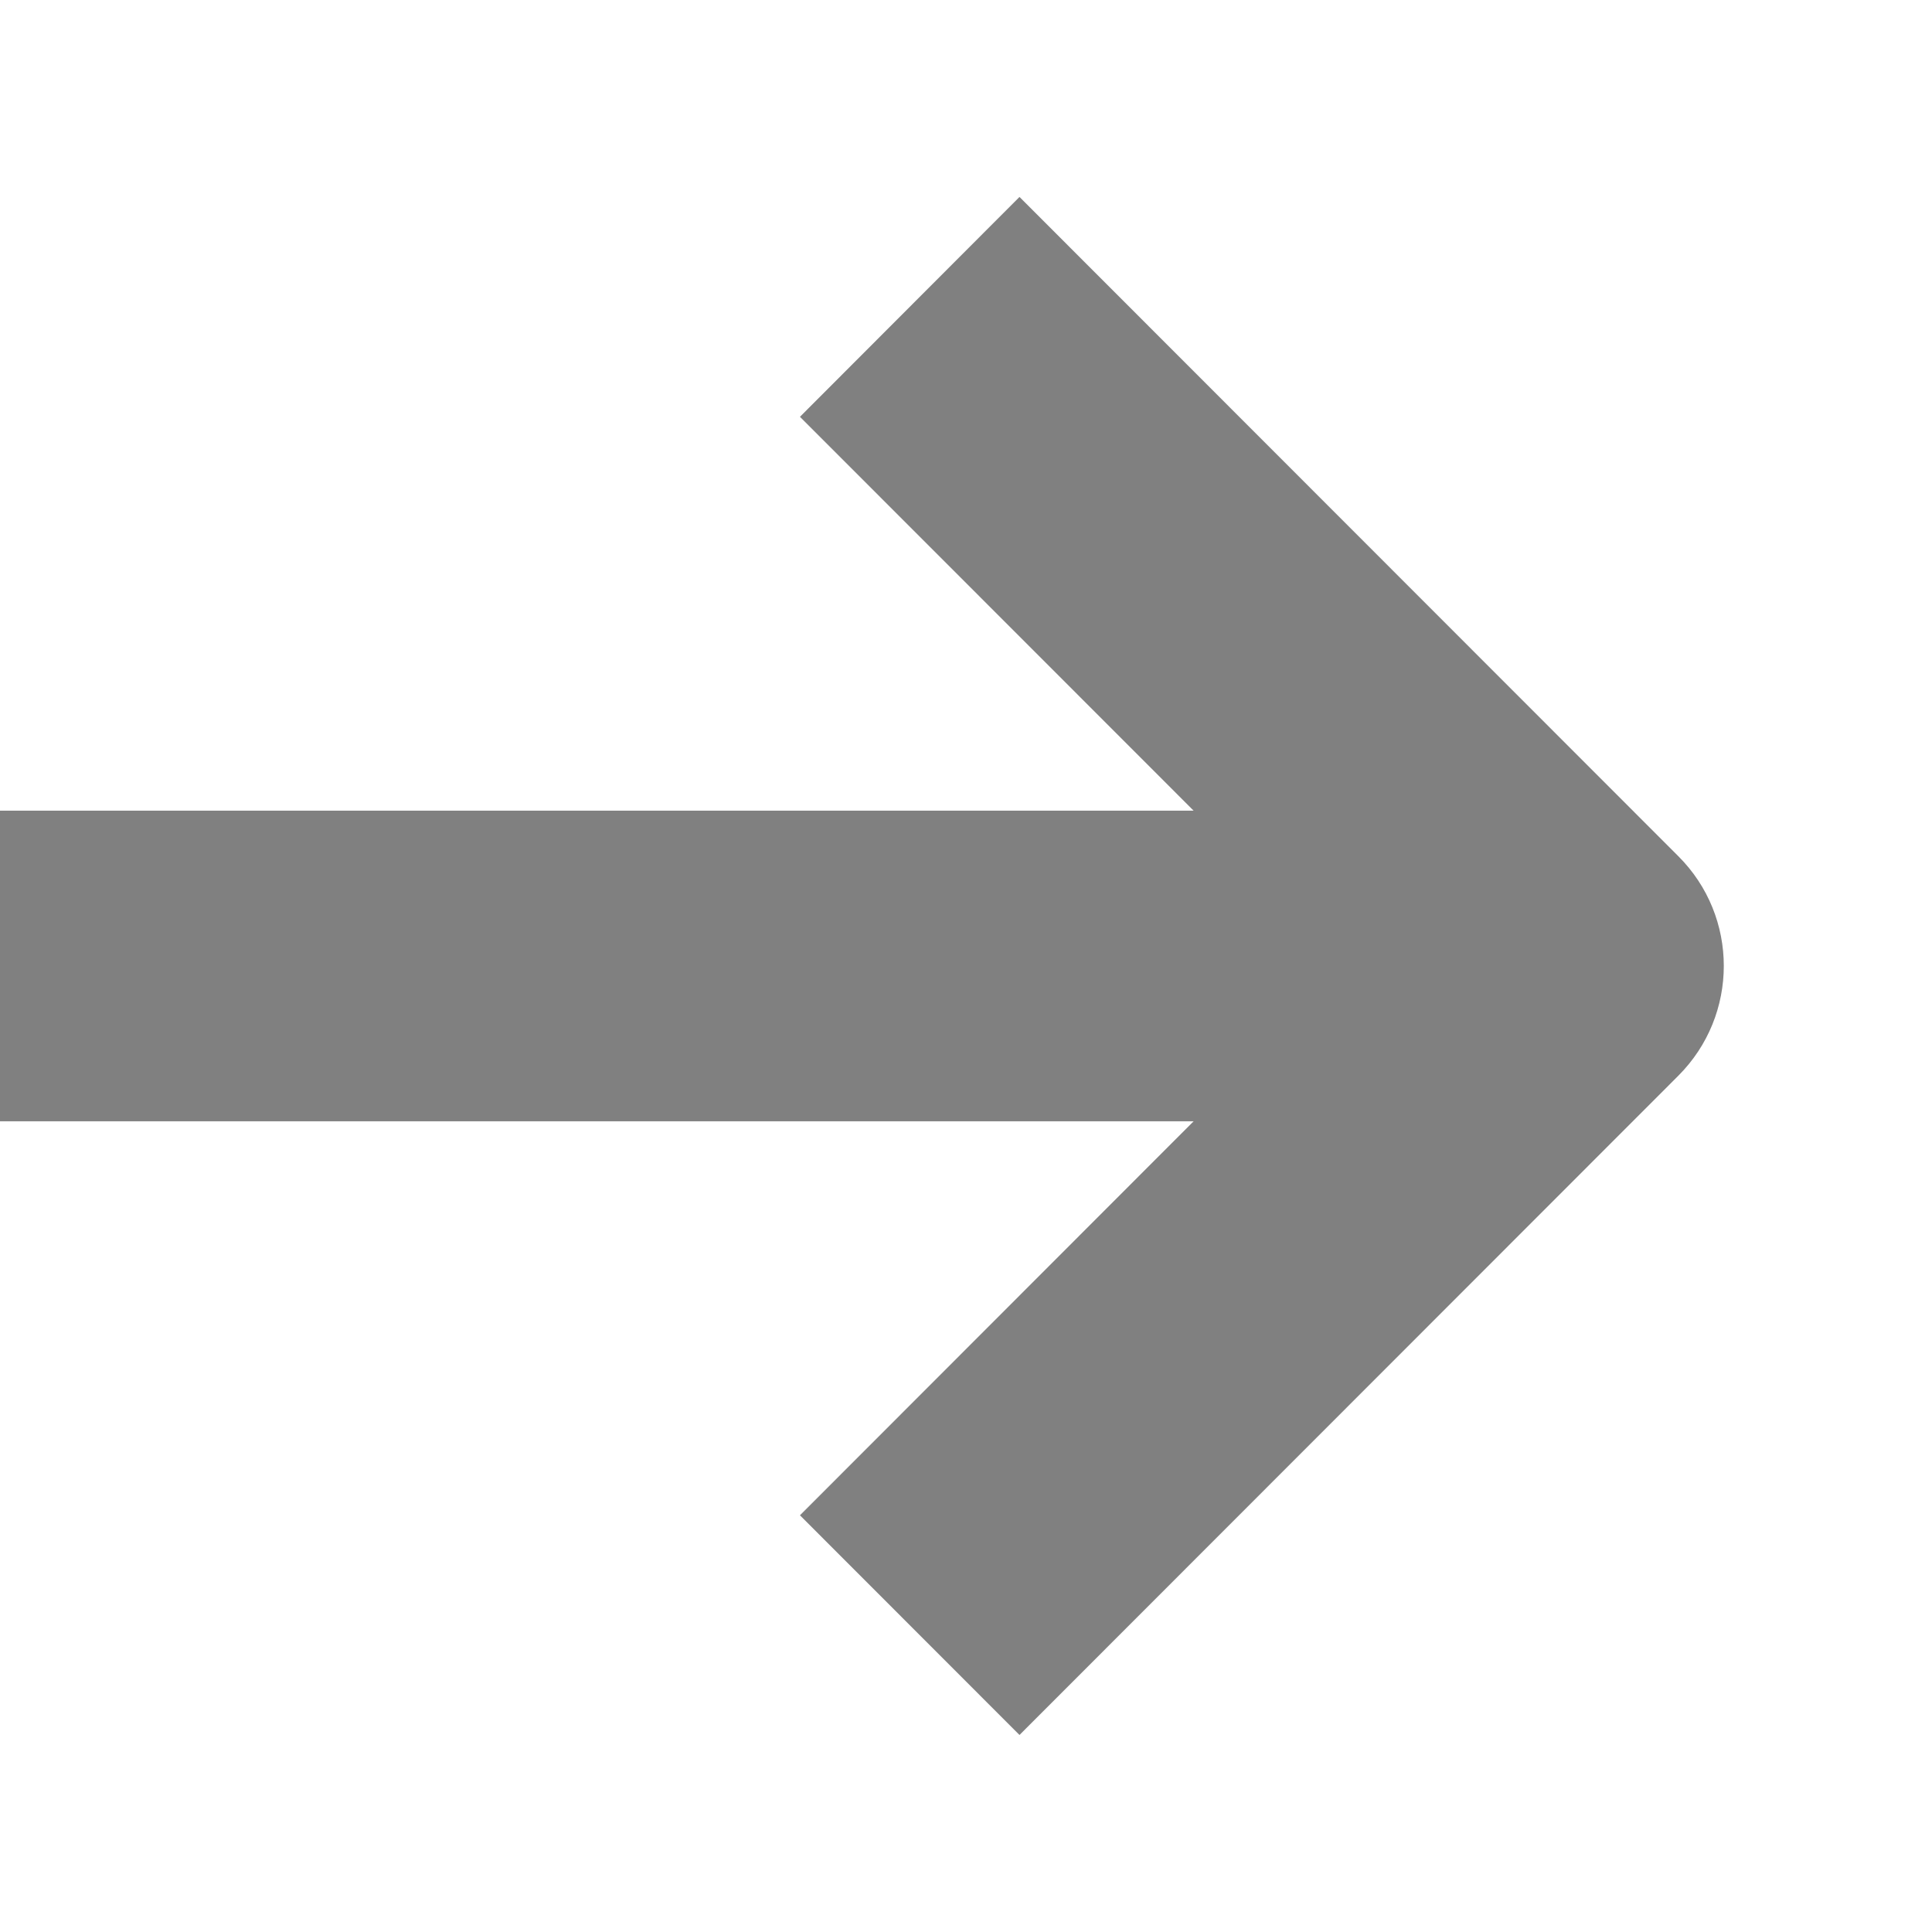 <svg xmlns="http://www.w3.org/2000/svg" xmlns:xlink="http://www.w3.org/1999/xlink" width="500" zoomAndPan="magnify" viewBox="0 0 375 375" height="500" preserveAspectRatio="xMidYMid meet" version="1.0"><path fill="rgb(50.2%, 50.2%, 50.2%)" d="M 155.27 80.902 L 231.676 157.348 L -207.953 157.348 L -207.953 217.645 L 231.676 217.645 L 155.27 294.117 L 197.883 336.758 L 325.75 208.809 C 337.535 197.031 337.535 177.926 325.75 166.176 L 197.883 38.227 Z M 155.27 80.902 " fill-opacity="1" fill-rule="nonzero"/></svg>